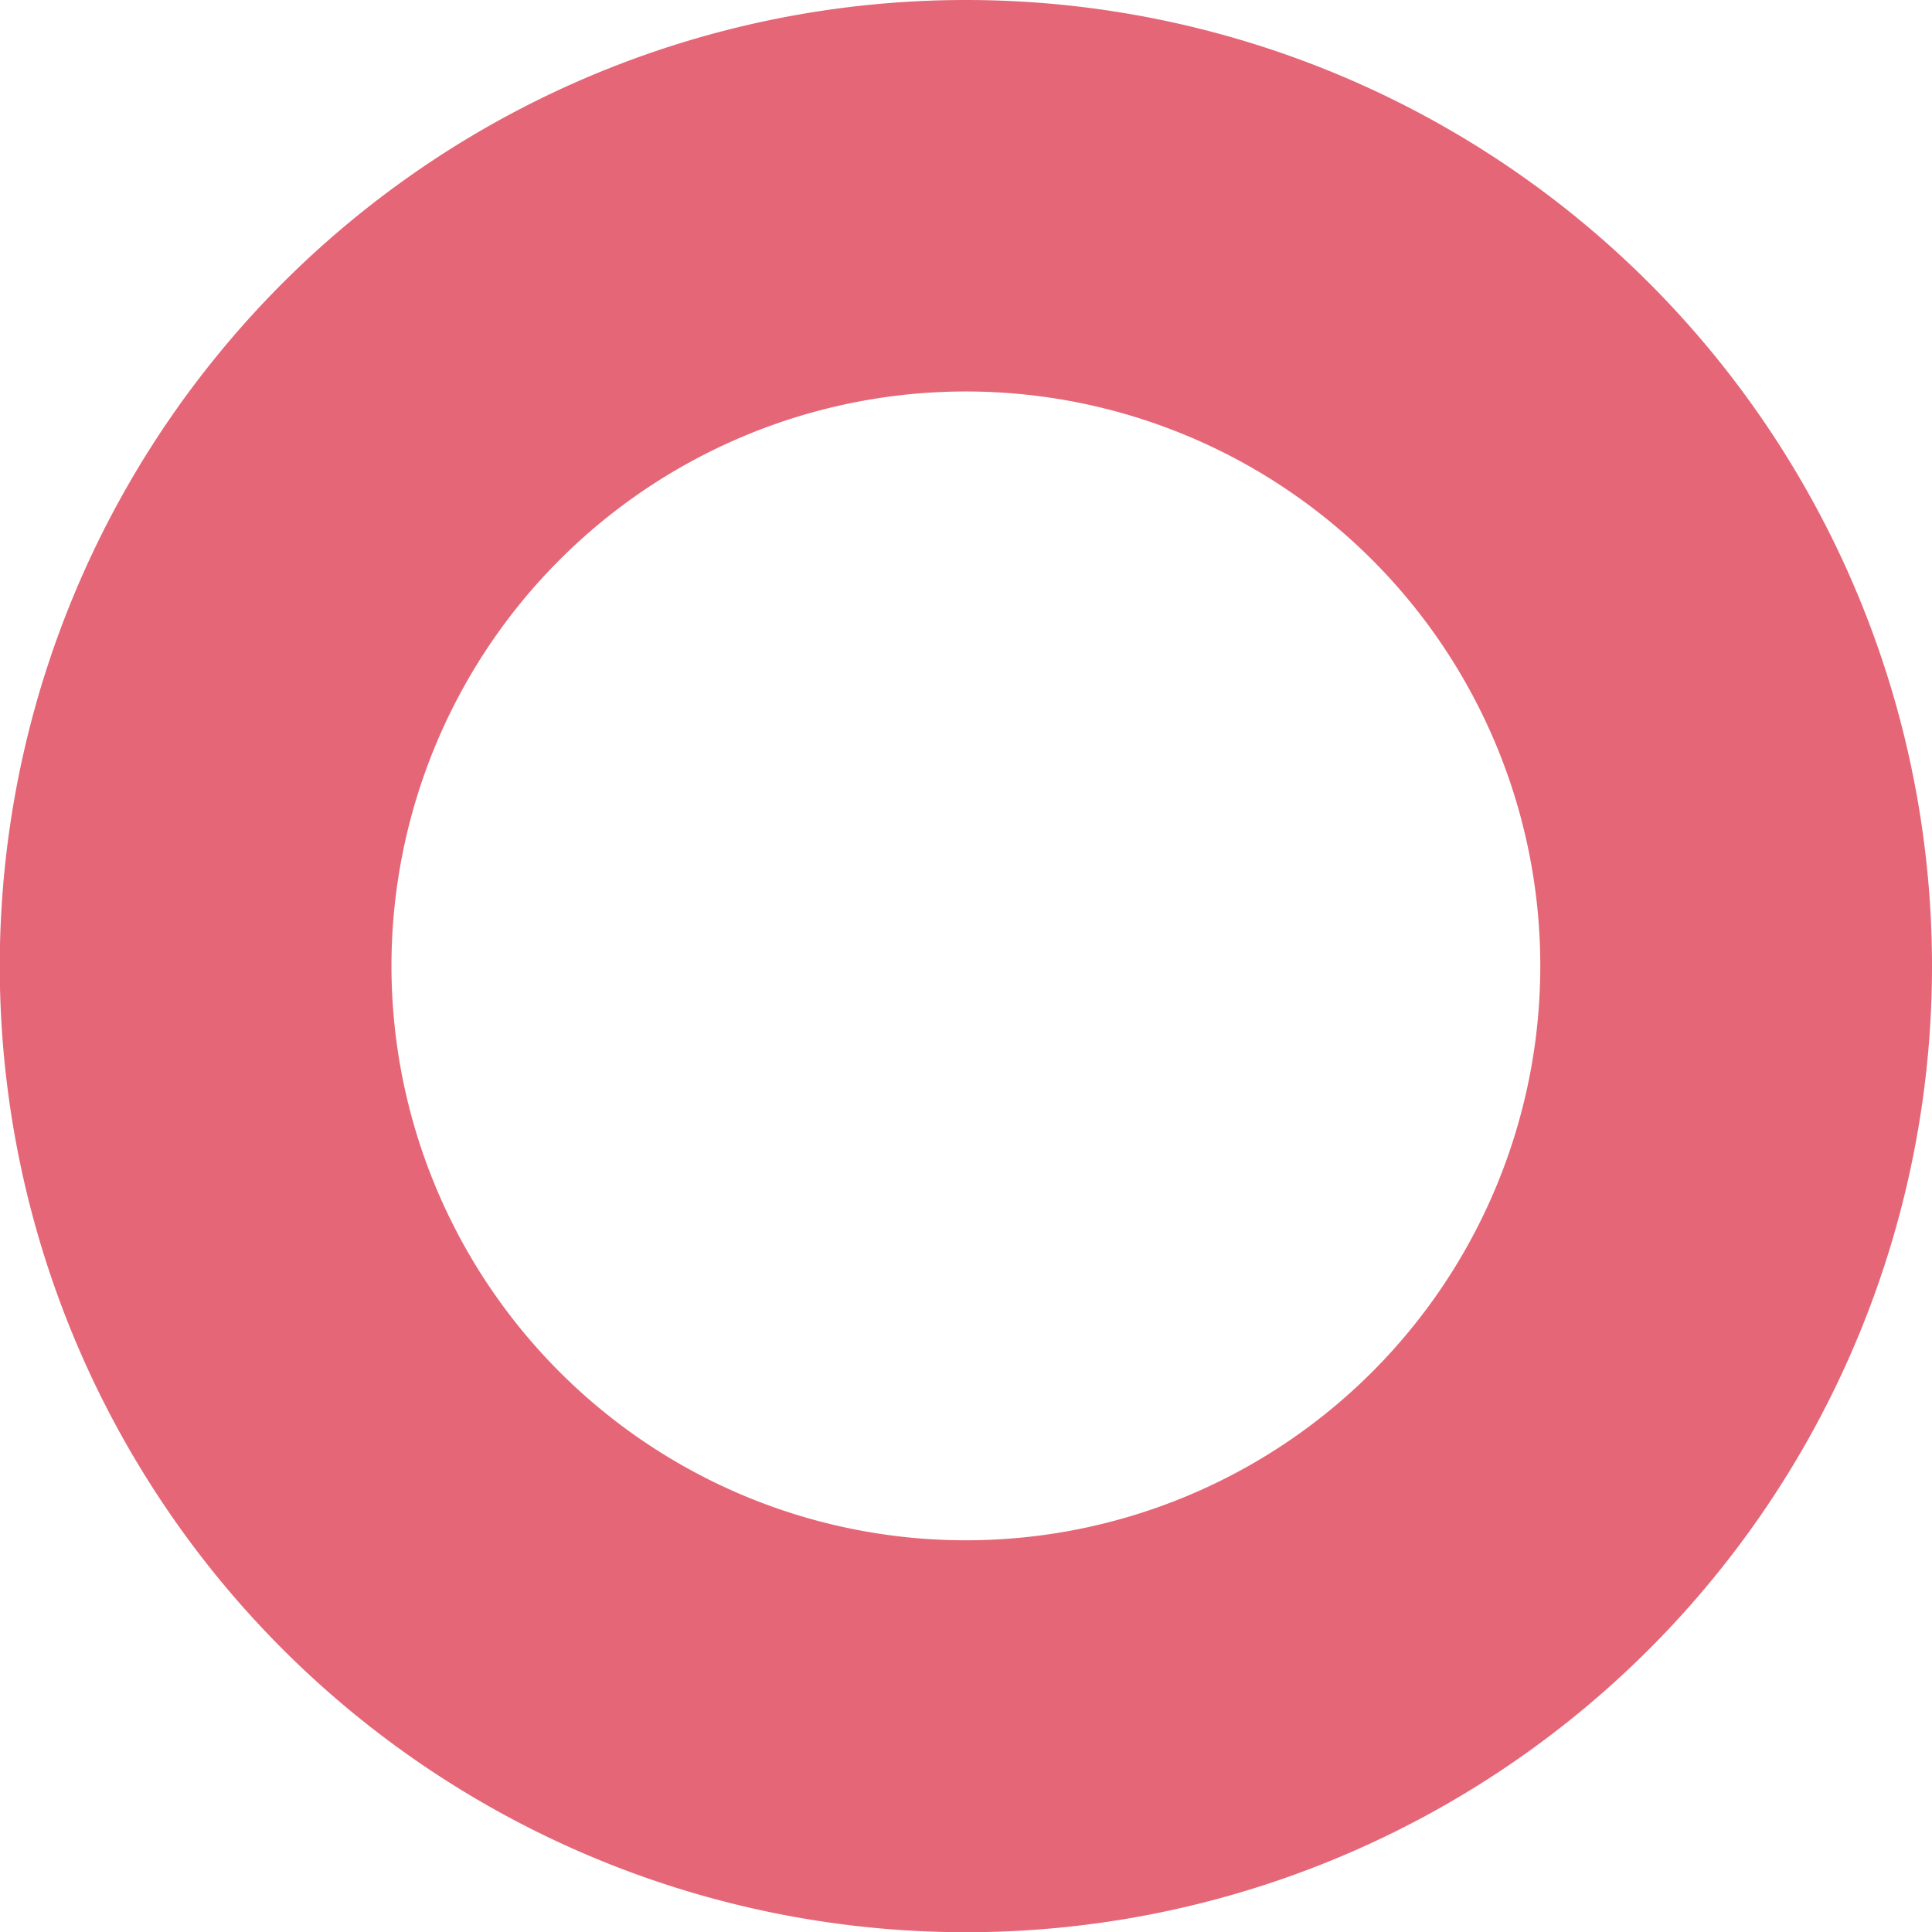 <svg xmlns="http://www.w3.org/2000/svg" viewBox="0 0 86.71 86.71"><defs><style>.cls-1{fill:#e56677;}</style></defs><title>Pink 2</title><g id="Layer_2" data-name="Layer 2"><g id="Layer_2-2" data-name="Layer 2"><path class="cls-1" d="M43.36,0A43.36,43.36,0,1,0,86.71,43.36,43.36,43.36,0,0,0,43.36,0Zm0,69.13A25.78,25.78,0,1,1,69.13,43.36,25.78,25.78,0,0,1,43.36,69.13Z"/></g></g></svg>